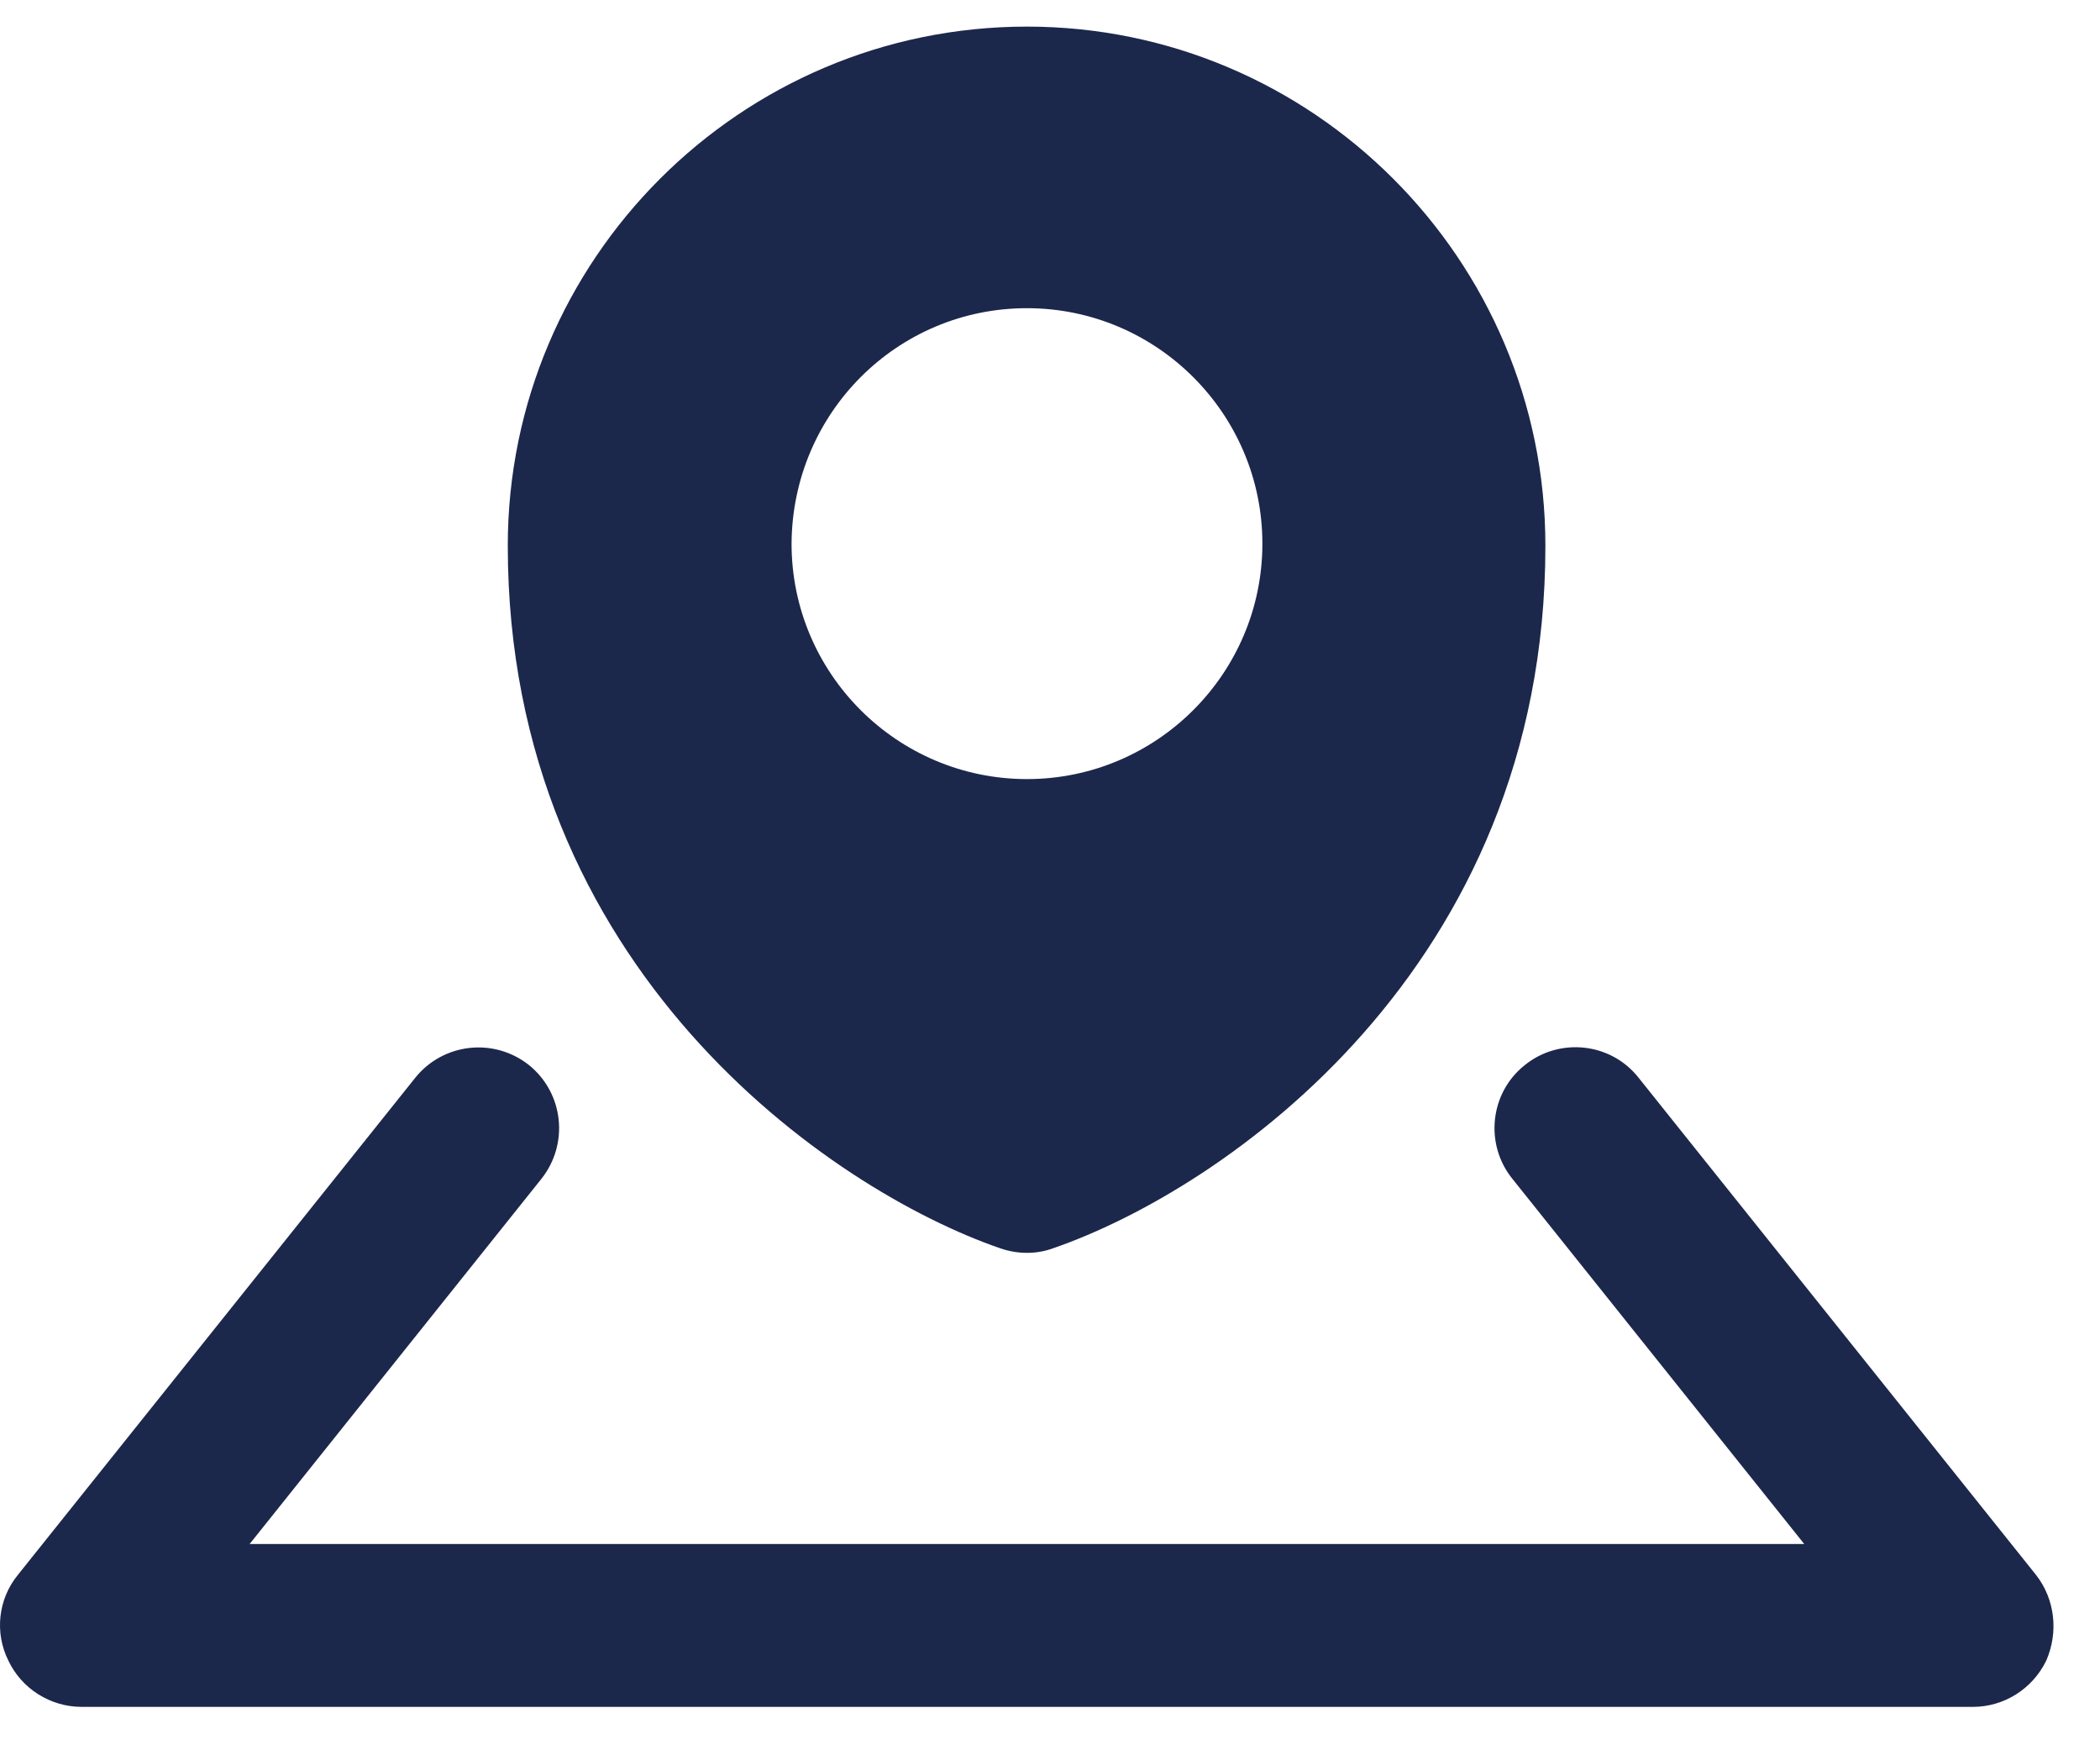 <svg width="30" height="25" viewBox="0 0 30 25" fill="none" xmlns="http://www.w3.org/2000/svg">
<path d="M14.294 17.832C14.419 17.874 14.545 17.895 14.671 17.895C14.796 17.895 14.922 17.874 15.037 17.832C17.478 16.994 22.077 13.831 22.077 7.796C22.077 3.7 18.746 0.38 14.671 0.38C10.575 0.38 7.254 3.711 7.254 7.796C7.254 13.831 11.863 16.994 14.294 17.832ZM14.671 4.402C16.525 4.402 18.034 5.911 18.034 7.765C18.034 9.619 16.525 11.128 14.671 11.128C12.816 11.128 11.308 9.619 11.308 7.765C11.319 5.9 12.816 4.402 14.671 4.402Z" fill="#1C274C"/>
<path d="M29.085 22.494L23.407 15.392C23.009 14.889 22.276 14.815 21.783 15.213C21.281 15.611 21.207 16.345 21.605 16.837L25.775 22.054H3.566L7.735 16.837C8.133 16.334 8.05 15.611 7.557 15.213C7.054 14.815 6.332 14.899 5.934 15.392L0.256 22.494C-0.027 22.84 -0.08 23.322 0.12 23.72C0.308 24.118 0.717 24.38 1.167 24.38H28.184C28.624 24.38 29.033 24.128 29.232 23.72C29.41 23.311 29.357 22.84 29.085 22.494Z" fill="#1C274C"/>
</svg>
